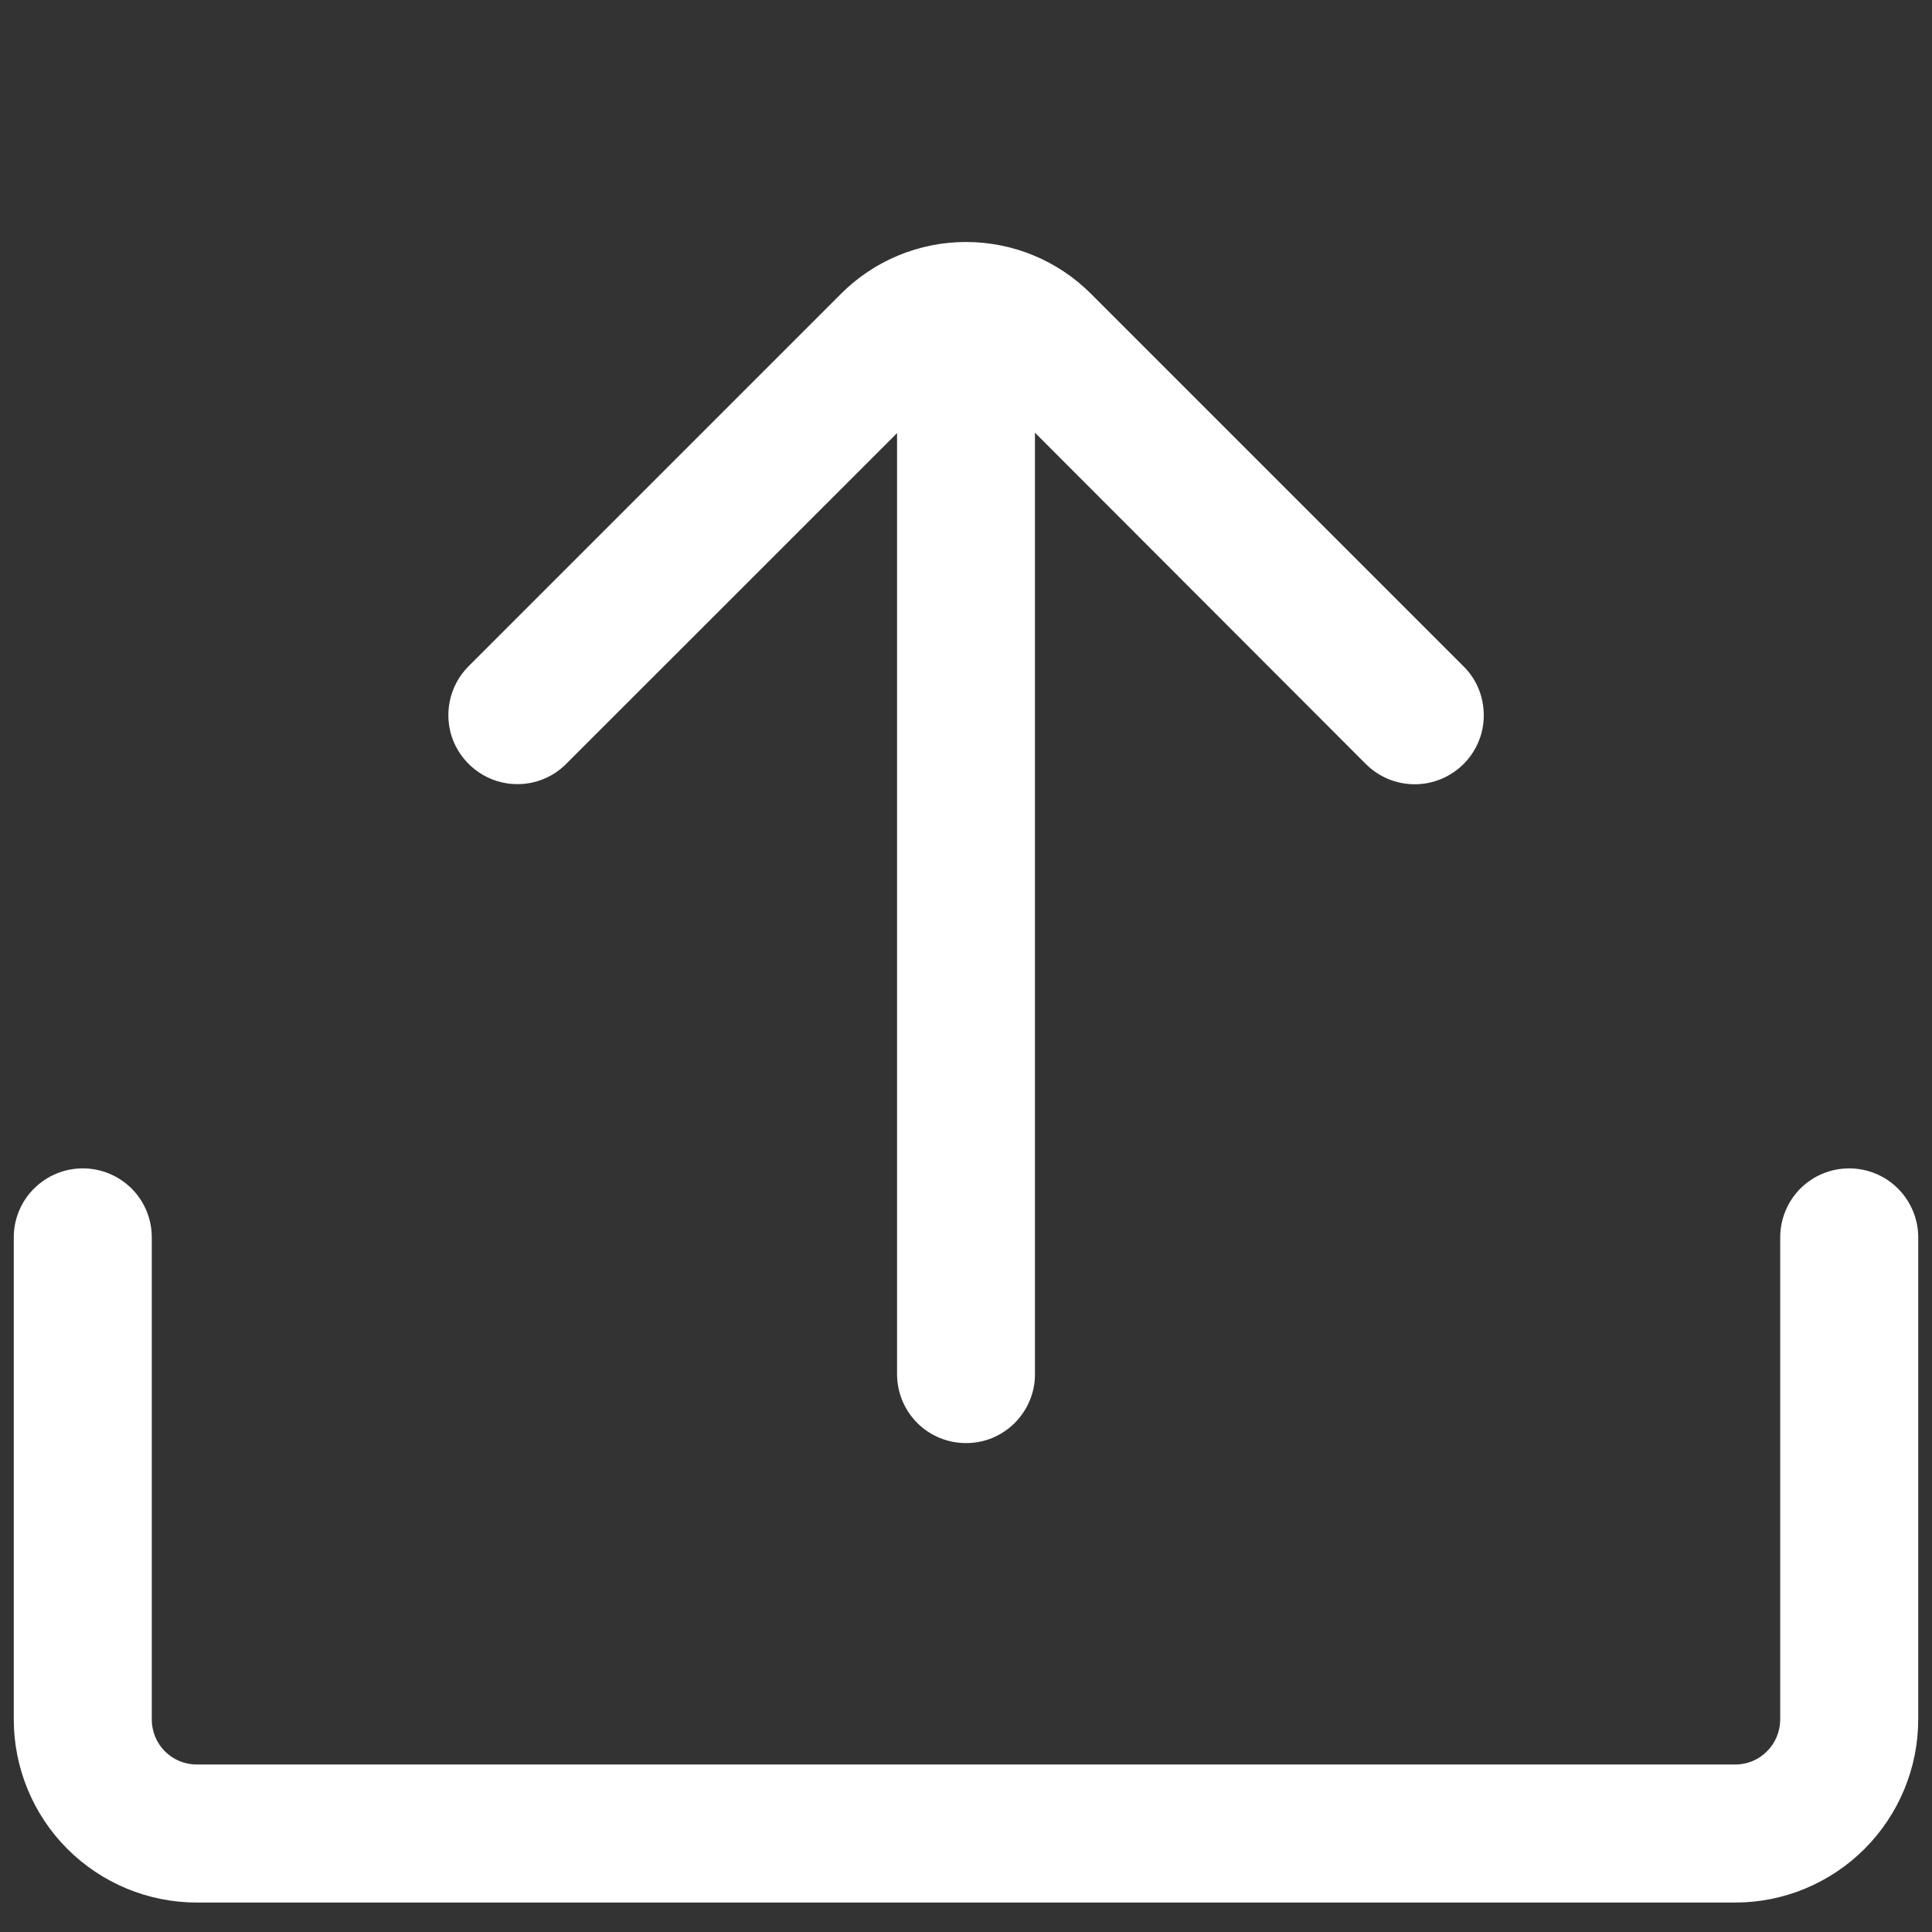 <svg width="16" height="16" viewBox="0 0 16 16" fill="none" xmlns="http://www.w3.org/2000/svg">
<rect x="0" y="0" width="16" height="16" fill="#333333" stroke="none"/>
<g clip-path="url(#clip0_1340_8650)">
<path d="M8 11.951C7.848 11.951 7.703 11.891 7.596 11.784C7.489 11.677 7.429 11.531 7.429 11.38V2.833C7.429 2.682 7.489 2.536 7.596 2.429C7.703 2.322 7.848 2.262 8 2.262C8.152 2.262 8.297 2.322 8.404 2.429C8.511 2.536 8.571 2.682 8.571 2.833V11.379C8.572 11.454 8.557 11.528 8.528 11.598C8.5 11.667 8.457 11.73 8.404 11.784C8.351 11.837 8.288 11.879 8.219 11.908C8.149 11.937 8.075 11.951 8 11.951Z" fill="white"/>
<path d="M4.284 6.494C4.171 6.494 4.06 6.46 3.967 6.397C3.873 6.334 3.8 6.245 3.756 6.141C3.713 6.036 3.702 5.922 3.724 5.811C3.746 5.7 3.8 5.598 3.88 5.518L6.966 2.432C7.24 2.158 7.612 2.004 8 2.004C8.388 2.004 8.76 2.158 9.034 2.432L12.12 5.518C12.174 5.571 12.216 5.634 12.245 5.704C12.273 5.773 12.288 5.847 12.288 5.923C12.288 5.998 12.274 6.072 12.245 6.141C12.216 6.211 12.174 6.274 12.121 6.327C12.068 6.38 12.005 6.422 11.936 6.451C11.866 6.48 11.792 6.495 11.717 6.495C11.642 6.495 11.567 6.48 11.498 6.452C11.428 6.423 11.365 6.381 11.312 6.328L8.228 3.24C8.199 3.211 8.163 3.187 8.125 3.171C8.086 3.155 8.044 3.147 8.002 3.147C7.96 3.147 7.918 3.155 7.88 3.171C7.841 3.187 7.805 3.211 7.776 3.24L4.687 6.328C4.634 6.381 4.571 6.423 4.502 6.451C4.433 6.48 4.359 6.494 4.284 6.494Z" fill="white"/>
<path d="M14.371 15.756H1.629C1.228 15.756 0.842 15.596 0.558 15.312C0.274 15.028 0.115 14.643 0.114 14.242V10.247C0.114 10.096 0.174 9.95 0.282 9.843C0.389 9.736 0.534 9.676 0.686 9.676C0.837 9.676 0.982 9.736 1.09 9.843C1.197 9.95 1.257 10.096 1.257 10.247V14.242C1.257 14.34 1.297 14.435 1.366 14.504C1.436 14.574 1.531 14.613 1.629 14.613H14.371C14.469 14.613 14.564 14.574 14.633 14.504C14.703 14.435 14.742 14.34 14.743 14.242V10.247C14.743 10.096 14.803 9.95 14.91 9.843C15.017 9.736 15.163 9.676 15.314 9.676C15.466 9.676 15.611 9.736 15.718 9.843C15.825 9.95 15.886 10.096 15.886 10.247V14.242C15.885 14.643 15.725 15.028 15.441 15.312C15.157 15.596 14.772 15.756 14.371 15.756Z" fill="white"/>
</g>
<defs>
<clipPath id="clip0_1340_8650">
<rect width="16" height="16" fill="white"/>
</clipPath>
</defs>
</svg>
